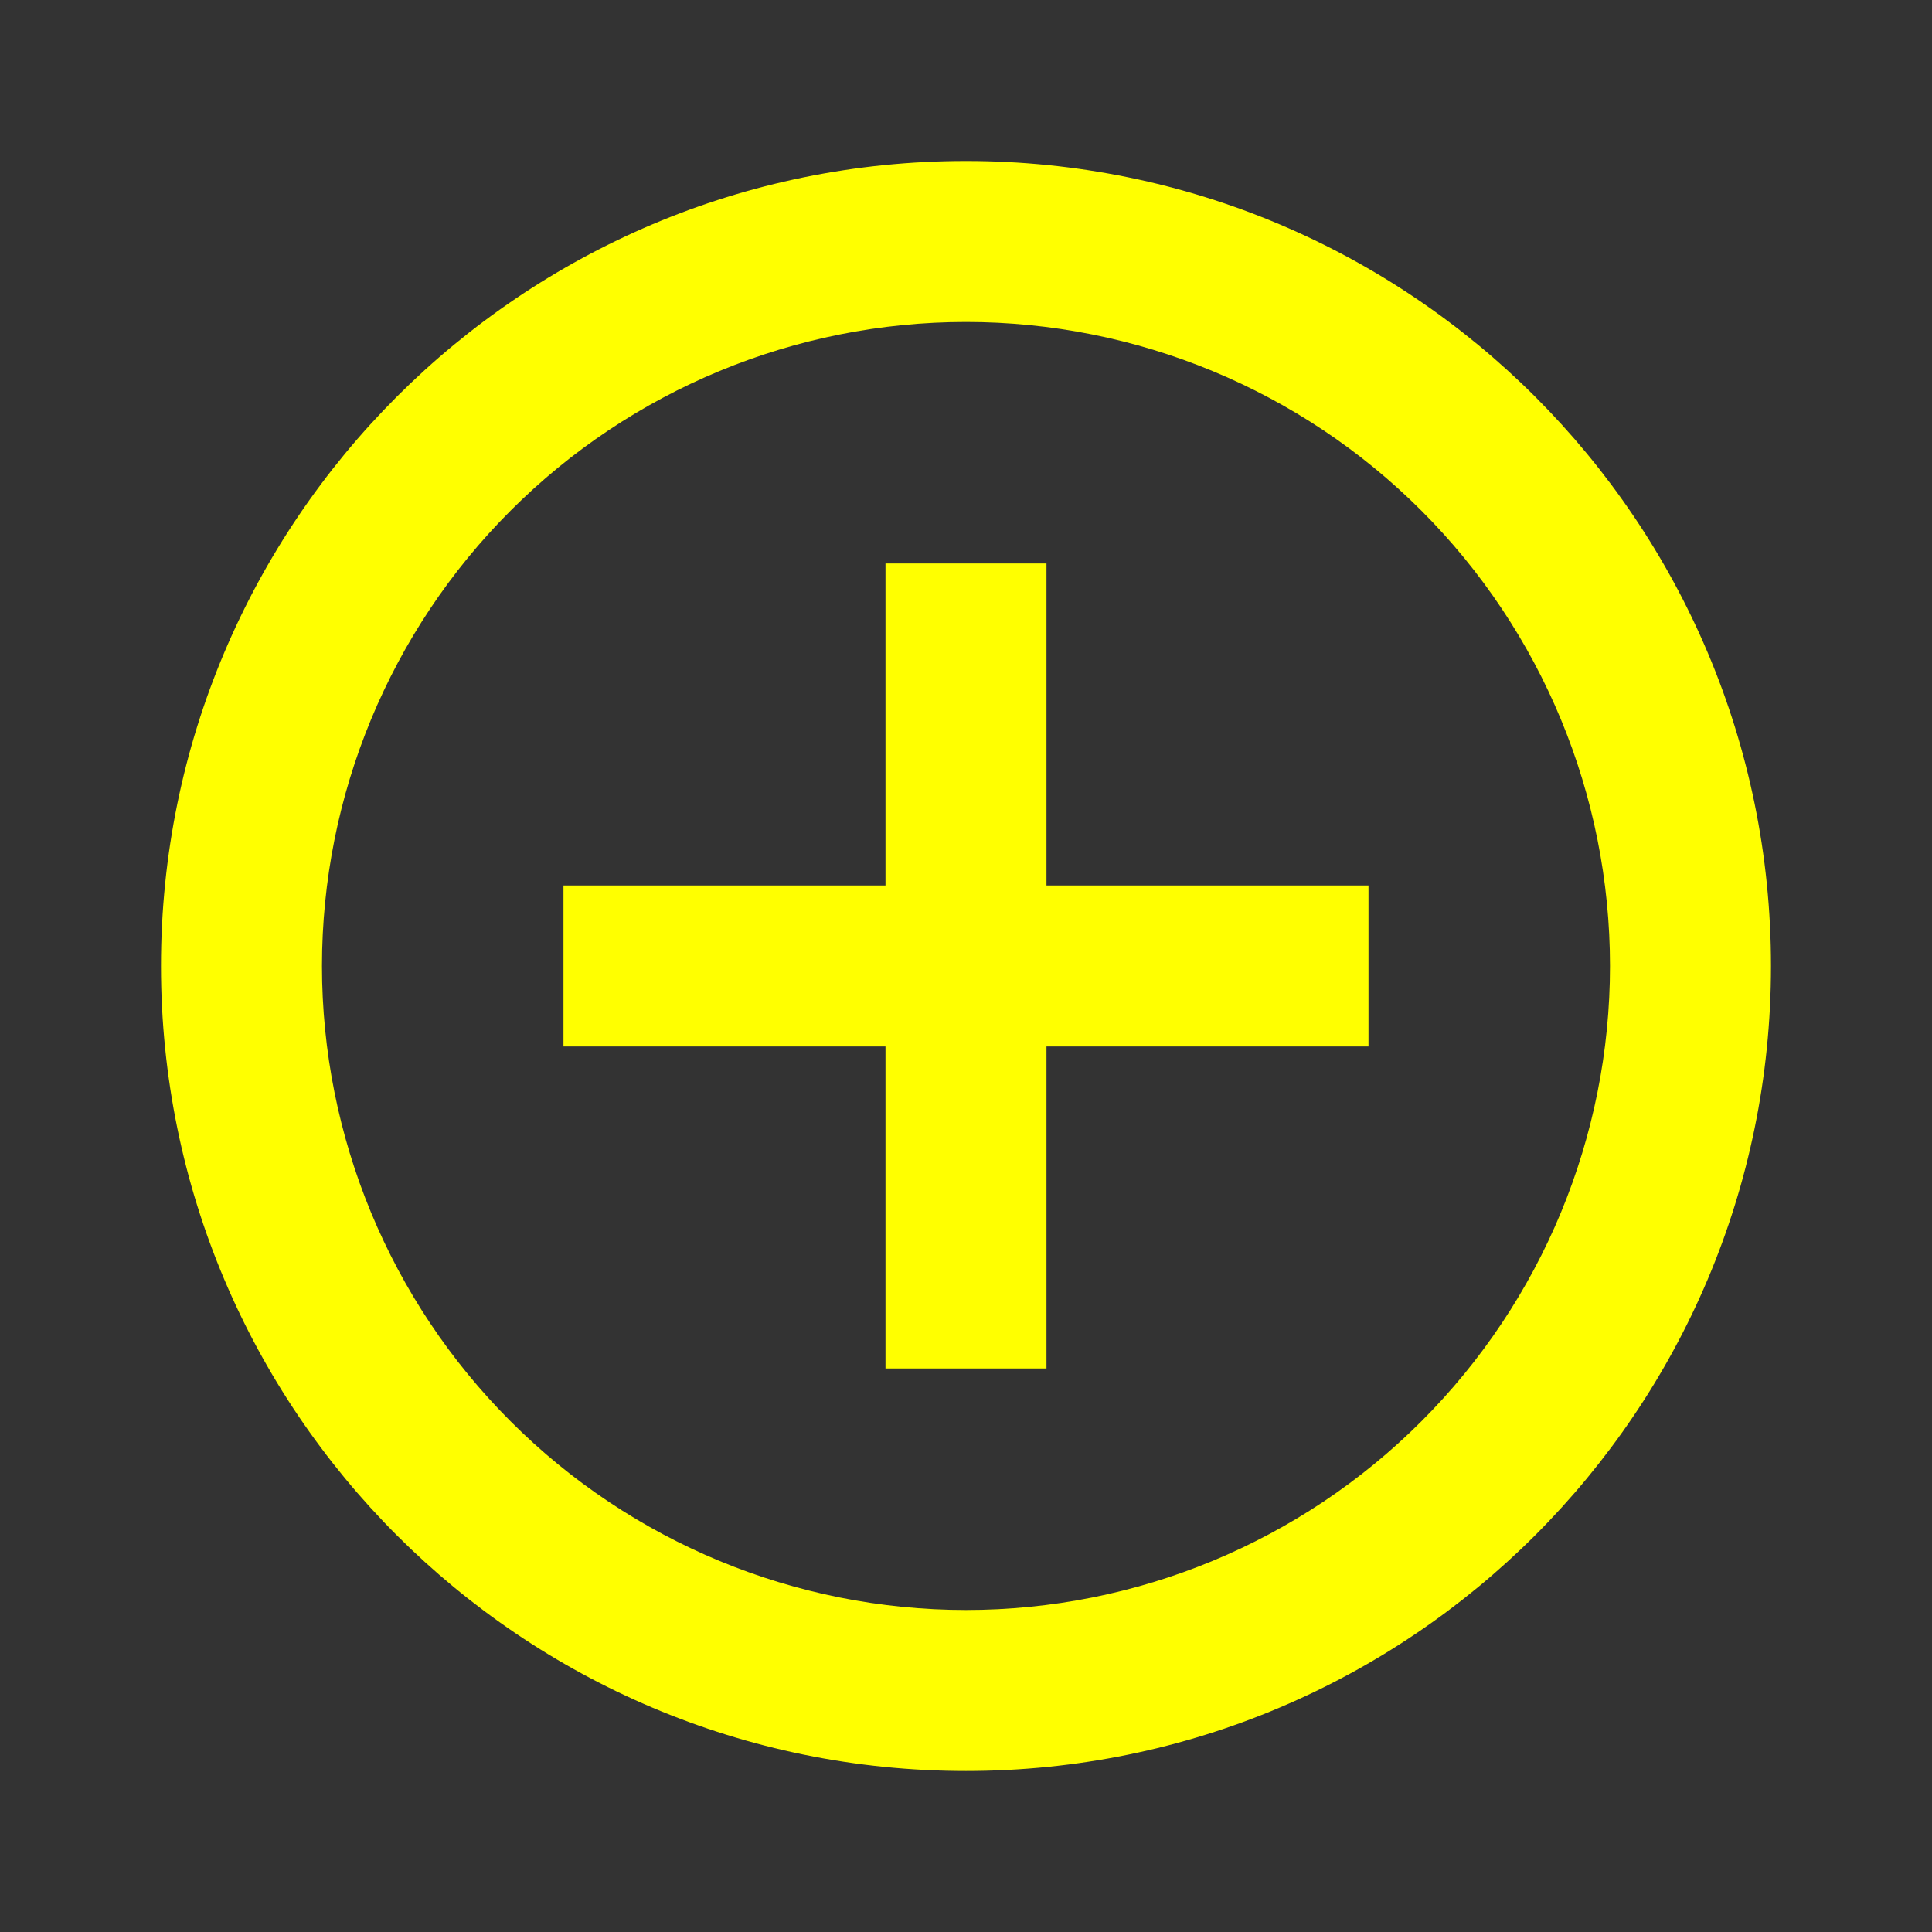 <svg width="50" height="50" viewBox="0 0 58 58" fill="none" xmlns="http://www.w3.org/2000/svg">
<rect x="0" y="0" width="58" height="58" fill="#333333" stroke="none"/>
<path d="M26.583 26.583V16.916H31.416V26.583H41.083V31.416H31.416V41.083H26.583V31.416H16.916V26.583H26.583ZM29 53.166C15.652 53.166 4.833 42.347 4.833 29C4.833 15.652 15.652 4.833 29 4.833C42.347 4.833 53.166 15.652 53.166 29C53.166 42.347 42.347 53.166 29 53.166ZM29 48.333C34.127 48.333 39.045 46.296 42.67 42.67C46.296 39.045 48.333 34.127 48.333 29C48.333 23.872 46.296 18.955 42.67 15.329C39.045 11.703 34.127 9.666 29 9.666C23.872 9.666 18.955 11.703 15.329 15.329C11.703 18.955 9.666 23.872 9.666 29C9.666 34.127 11.703 39.045 15.329 42.67C18.955 46.296 23.872 48.333 29 48.333Z" fill="#ffff00"/>
</svg>
